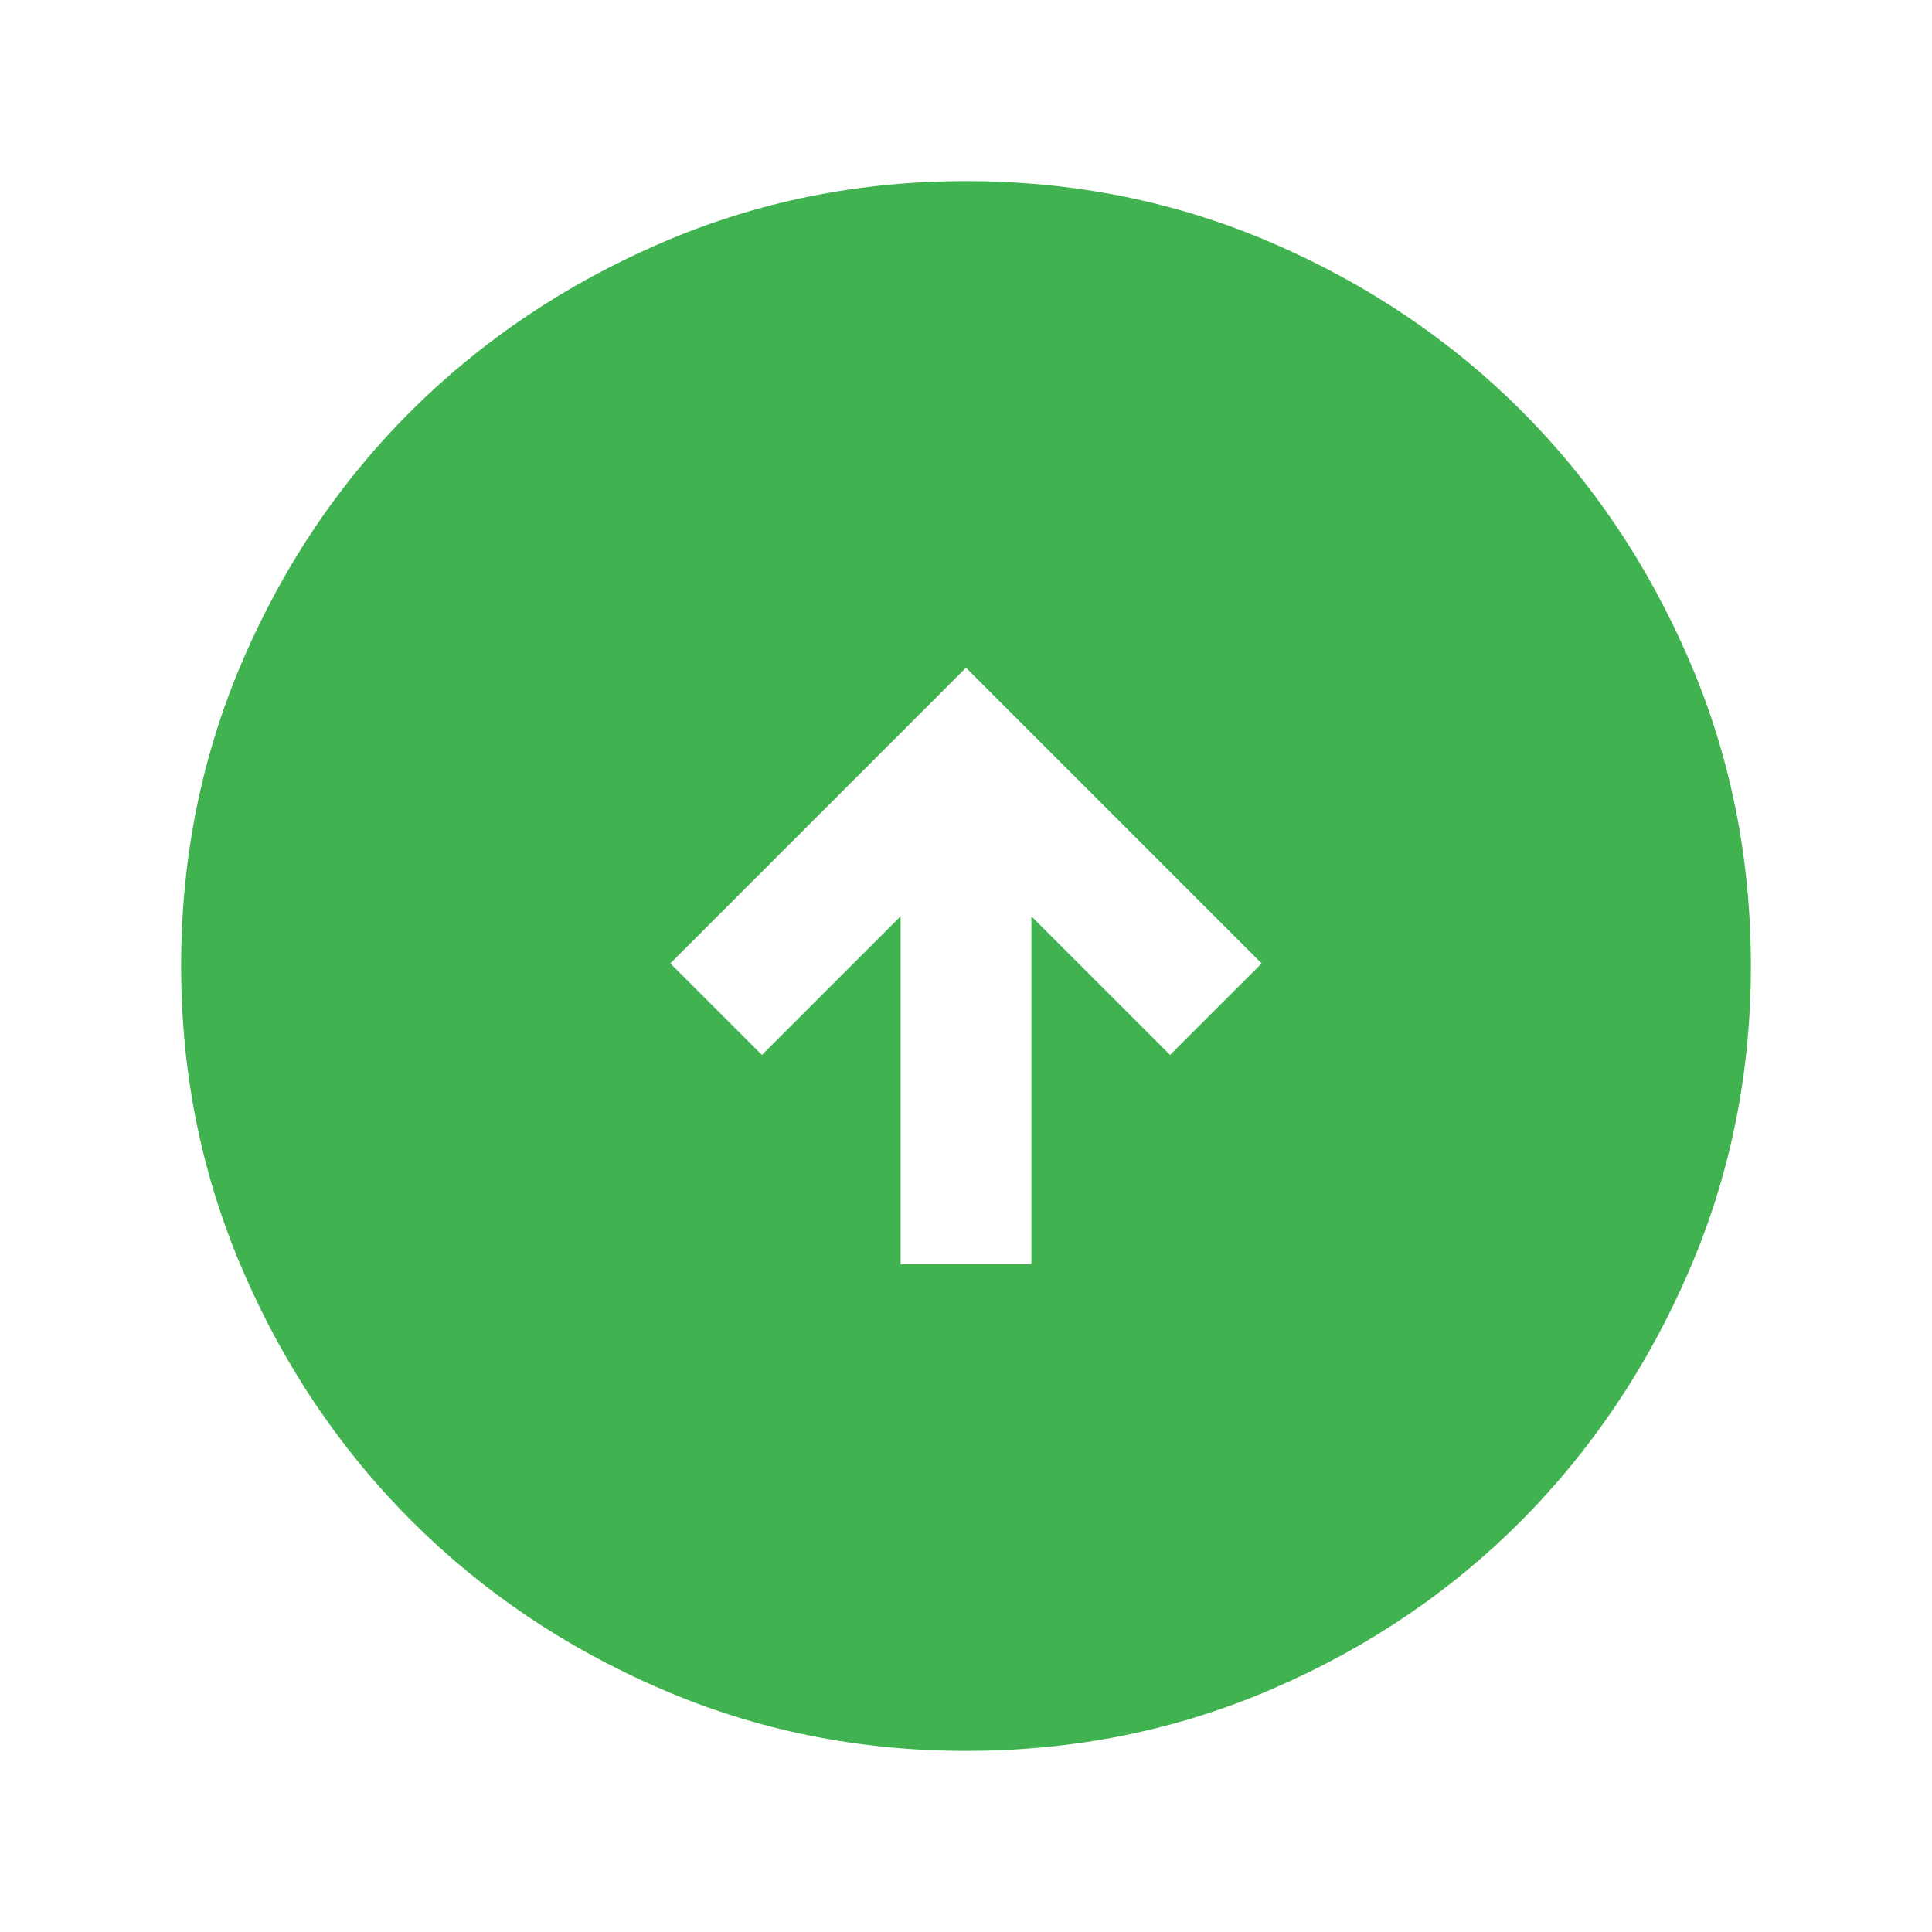 <svg width="32" height="32" viewBox="0 0 32 32" fill="none" xmlns="http://www.w3.org/2000/svg">
<mask id="mask0_687_2825" style="mask-type:alpha" maskUnits="userSpaceOnUse" x="0" y="0" width="32" height="32">
<rect width="32" height="32" fill="#D9D9D9"/>
</mask>
<g mask="url(#mask0_687_2825)">
<path d="M14.917 20.94H17.083V15.177L19.38 17.473L20.897 15.957L16 11.06L11.103 15.957L12.62 17.473L14.917 15.177V20.94ZM16 29C14.216 29 12.533 28.659 10.952 27.976C9.37 27.294 7.991 26.364 6.813 25.187C5.636 24.009 4.706 22.63 4.024 21.048C3.341 19.467 3 17.784 3 16C3 14.202 3.341 12.512 4.024 10.93C4.706 9.348 5.636 7.973 6.813 6.803C7.991 5.633 9.37 4.706 10.952 4.024C12.533 3.341 14.216 3 16 3C17.798 3 19.488 3.341 21.07 4.024C22.652 4.706 24.027 5.633 25.198 6.803C26.367 7.973 27.294 9.348 27.976 10.93C28.659 12.512 29 14.202 29 16C29 17.784 28.659 19.467 27.976 21.048C27.294 22.63 26.367 24.009 25.198 25.187C24.027 26.364 22.652 27.294 21.07 27.976C19.488 28.659 17.798 29 16 29Z" fill="#40B250"/>
</g>
</svg>
